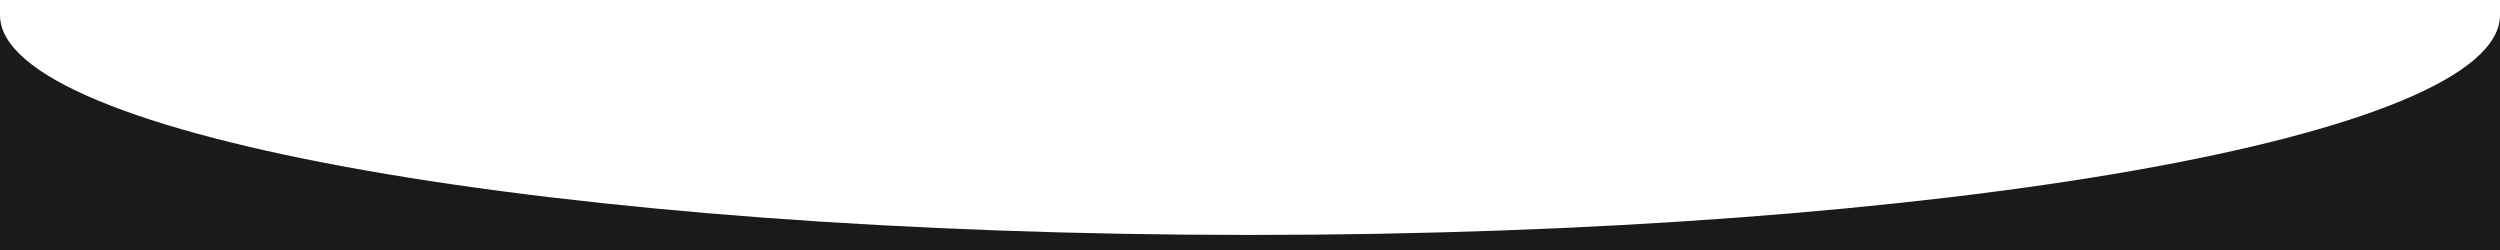 <svg  data-name="Layer 1" xmlns="http://www.w3.org/2000/svg" viewBox="0 0 1200 120" preserveAspectRatio="none" ><path  d="M600,112.77C268.63,112.77,0,65.52,0,7.23V120H1200V7.23C1200,65.52,931.37,112.77,600,112.77Z" class="shape-fill" fill="#1A1A1D" fill-opacity="1"></path></svg>